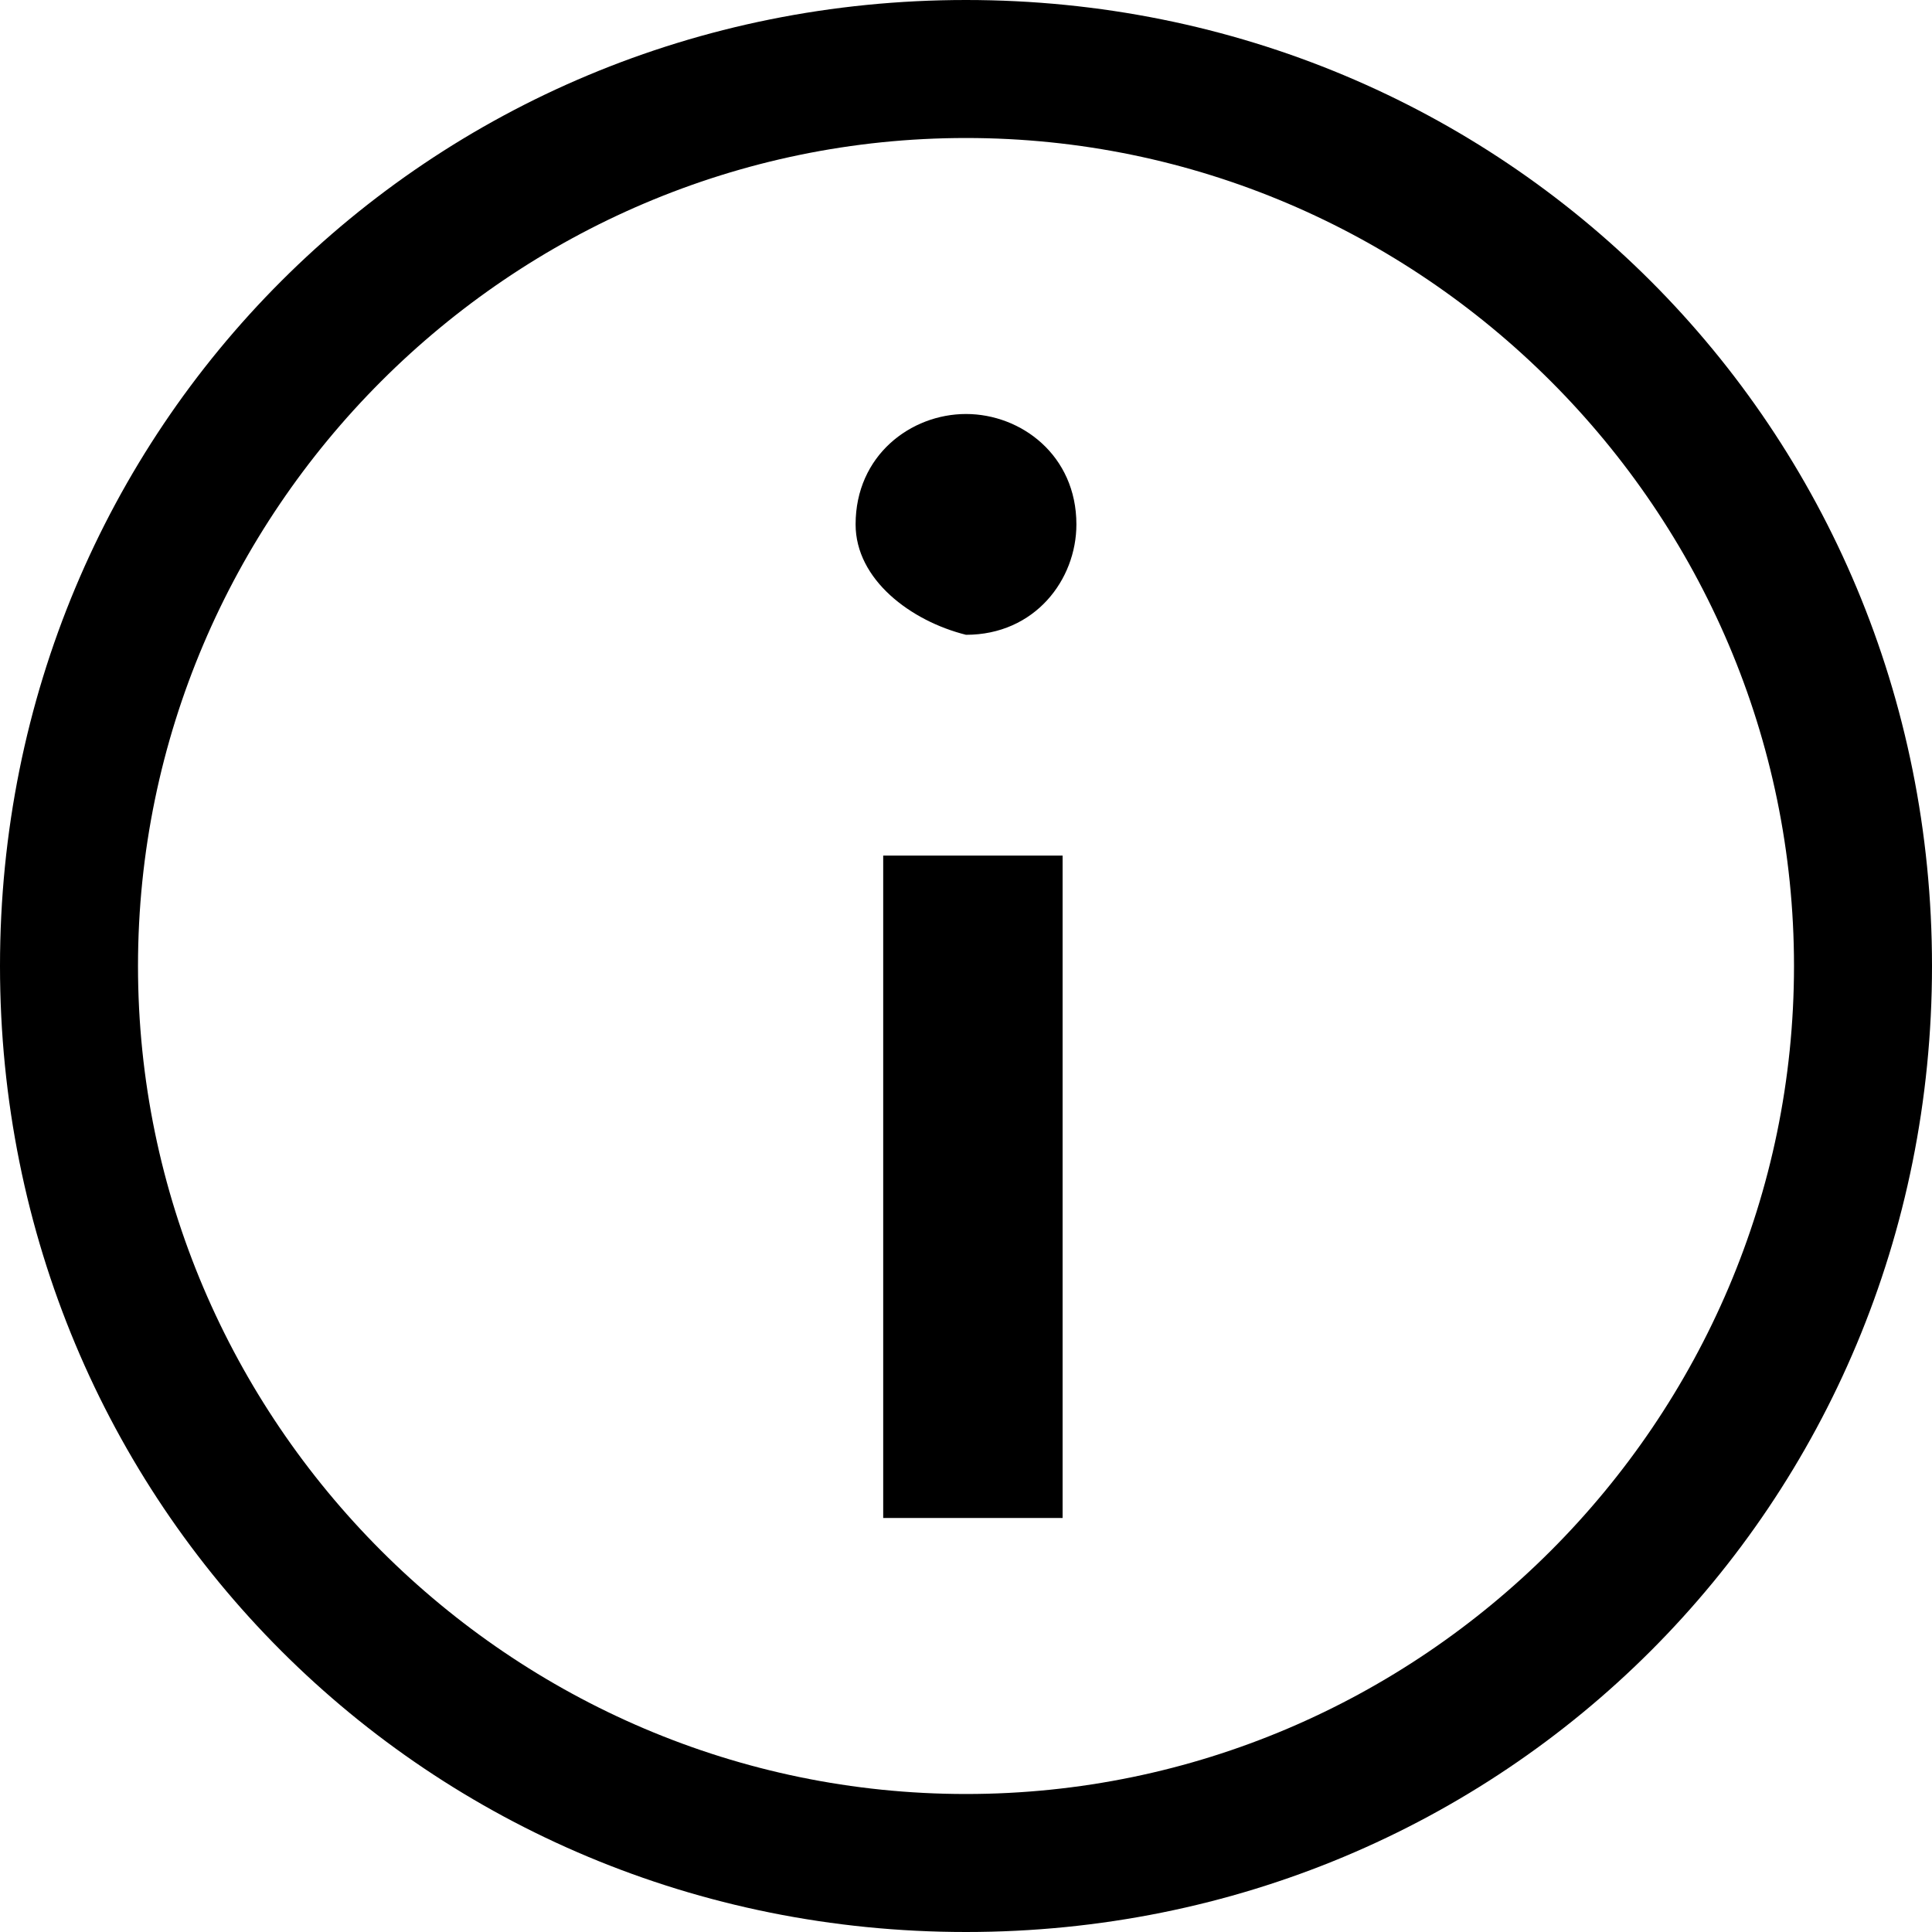 <?xml version="1.0" encoding="utf-8"?>
<svg version="1.1" xmlns="http://www.w3.org/2000/svg" xmlns:xlink="http://www.w3.org/1999/xlink"
	 xml:space="preserve"
	 id="icon-info-simple"
	 x="0px" y="0px"
	 width="14" height="14"
	 viewBox="0 0 14 14">
	<path d="M7,1c3.3,0,6,2.7,6,6s-2.7,6-6,6s-6-2.7-6-6S3.7,1,7,1z M7,0C3.1,0,0,3.1,0,7s3.1,7,7,7s7-3.1,7-7S10.9,0,7,0L7,0z"/>
	<path d="M6.2,3.8C6.2,3.3,6.6,3,7,3s0.8,0.3,0.8,0.8c0,0.4-0.3,0.8-0.8,0.8C6.6,4.5,6.2,4.2,6.2,3.8z M6.4,11V6.2h1.3V11H6.4L6.4,11
		z"/>
</svg>
